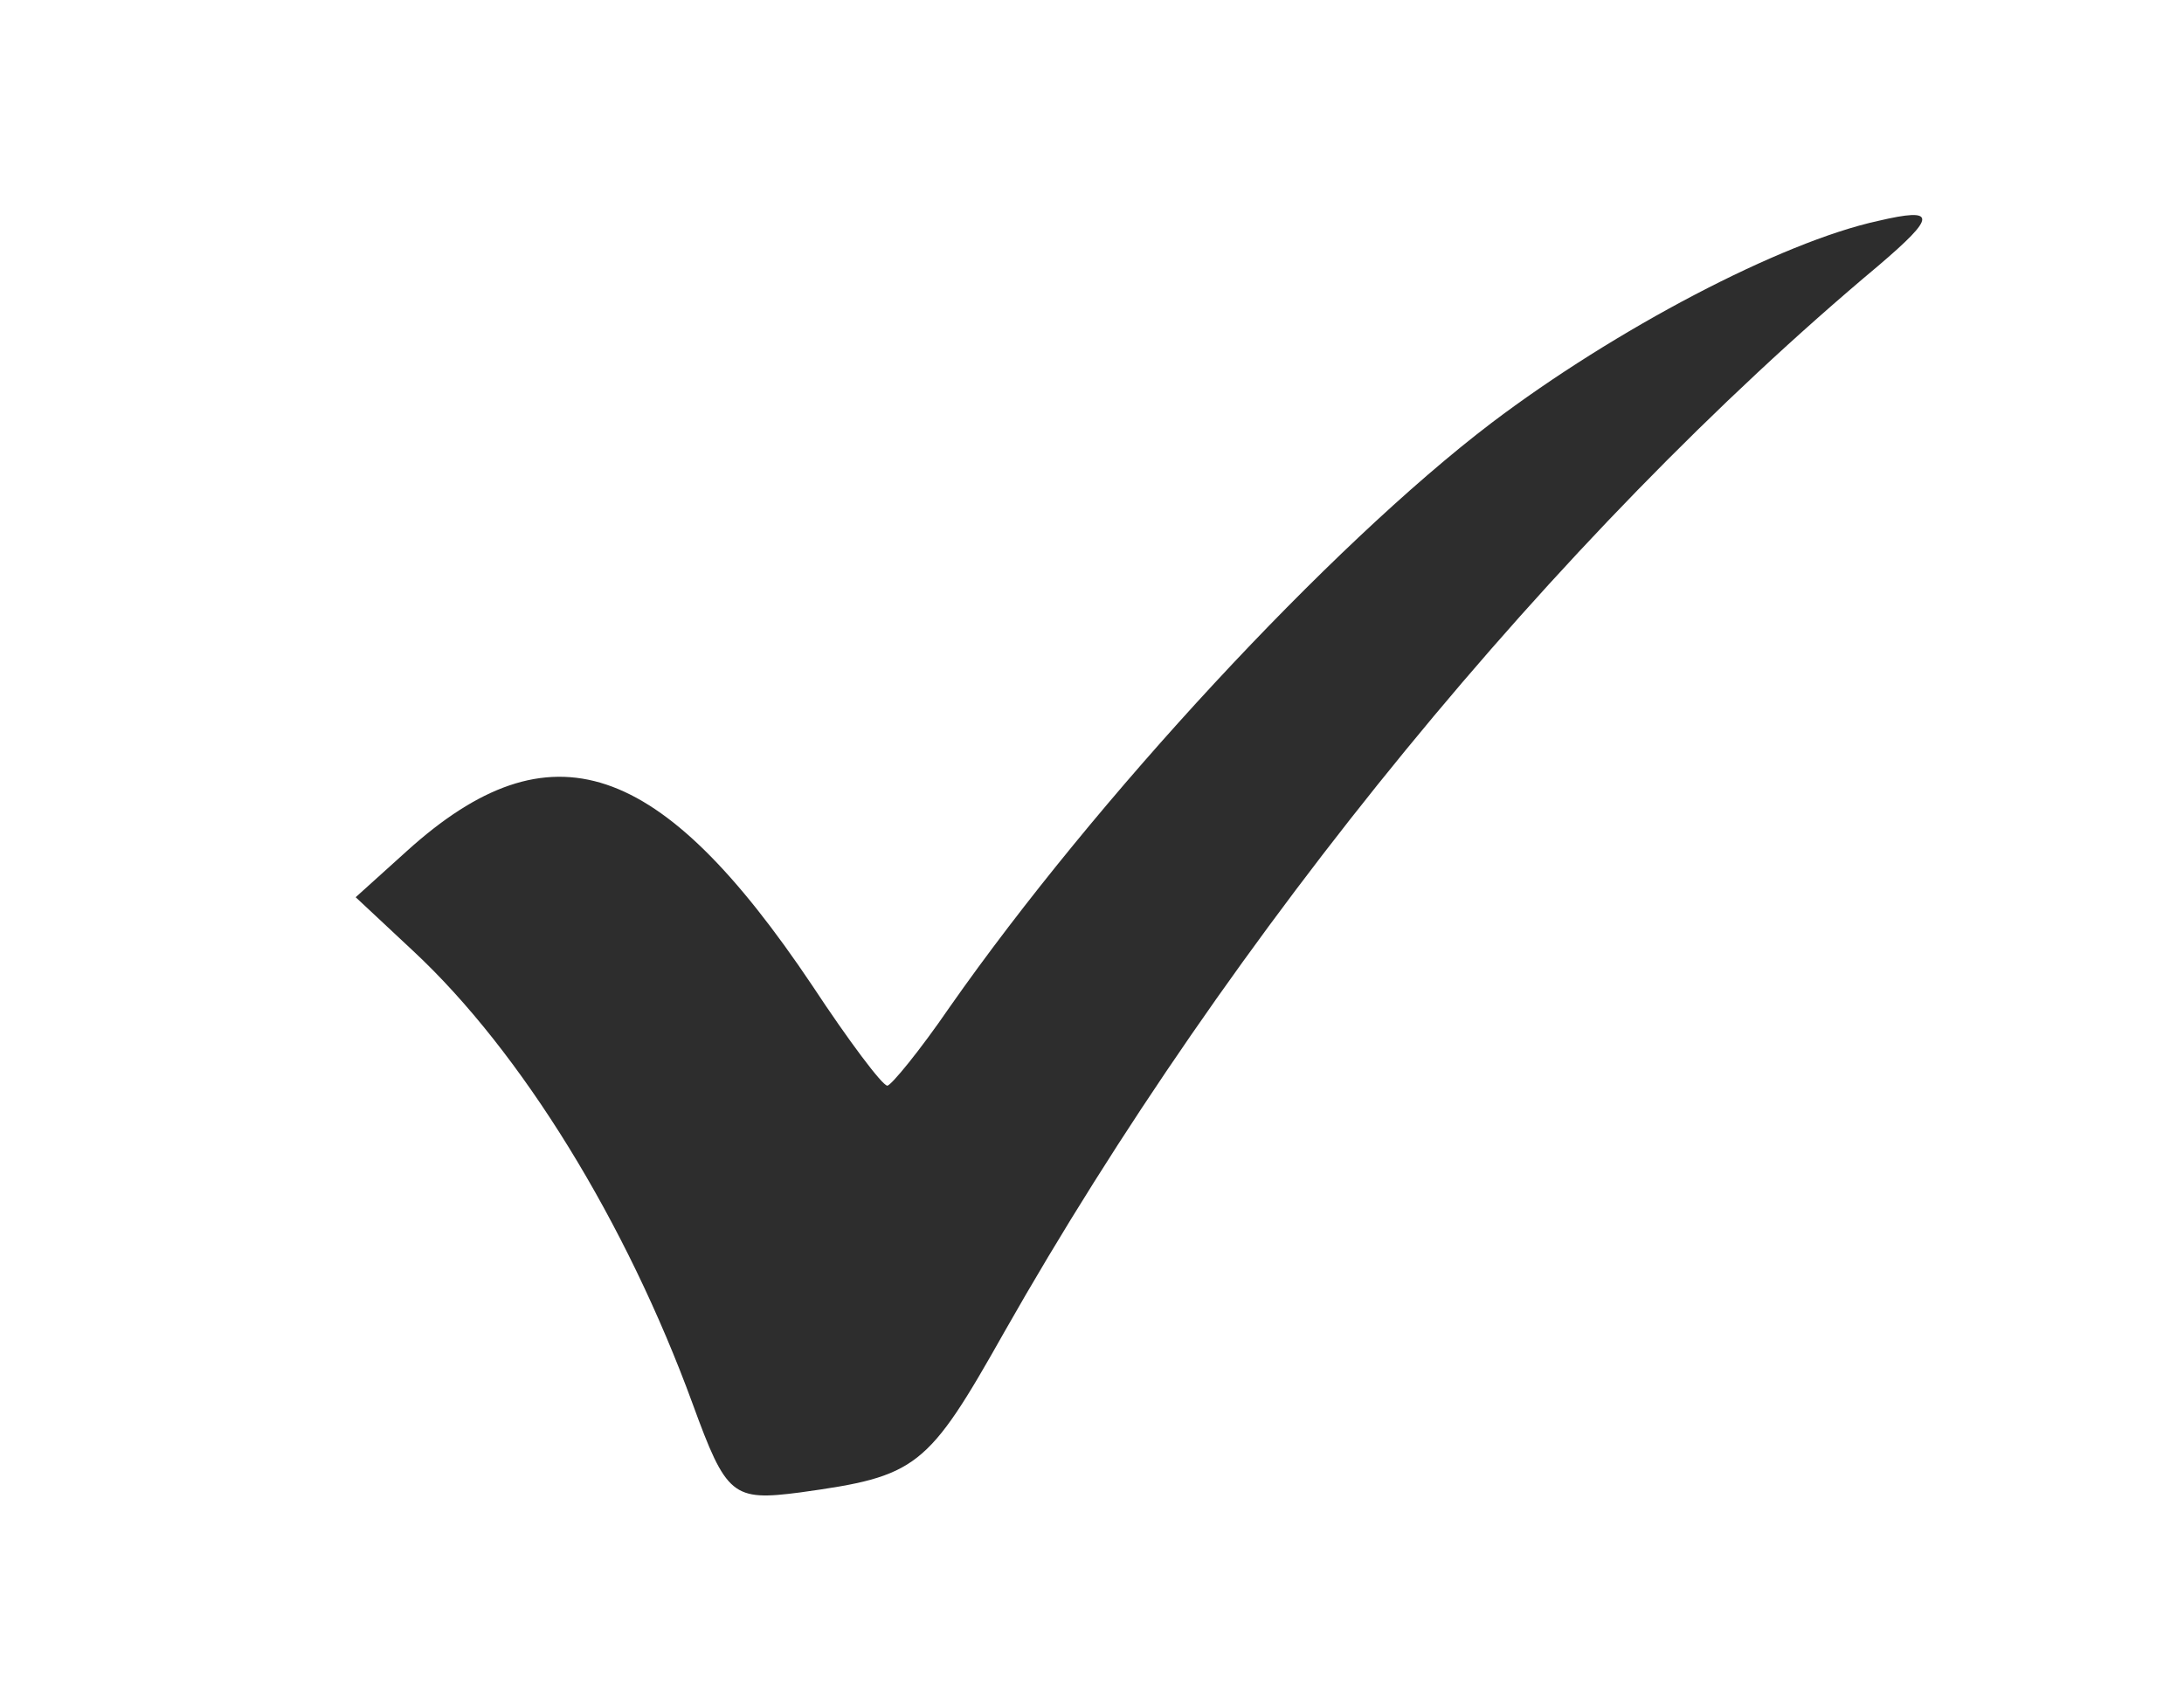 <?xml version="1.0" standalone="no"?>
<!DOCTYPE svg PUBLIC "-//W3C//DTD SVG 20010904//EN"
 "http://www.w3.org/TR/2001/REC-SVG-20010904/DTD/svg10.dtd">
<svg version="1.0" xmlns="http://www.w3.org/2000/svg"
 width="175pt" height="135pt" viewBox="0 0 175 135"
 preserveAspectRatio="xMidYMid meet">

<g transform="translate(0,135) scale(0.1,-0.1)"
fill="#2d2d2d" stroke="none">
<path d="M1505 1173 c-78 -17 -211 -87 -310 -162 -130 -99 -317 -301 -434
-468 -24 -35 -47 -63 -50 -63 -4 0 -31 36 -60 80 -122 182 -210 212 -325 108
l-41 -37 46 -43 c87 -81 171 -218 224 -363 27 -74 32 -78 86 -71 94 13 102 19
164 129 181 319 442 638 700 854 47 40 47 47 0 36z"/>
</g>
</svg>
